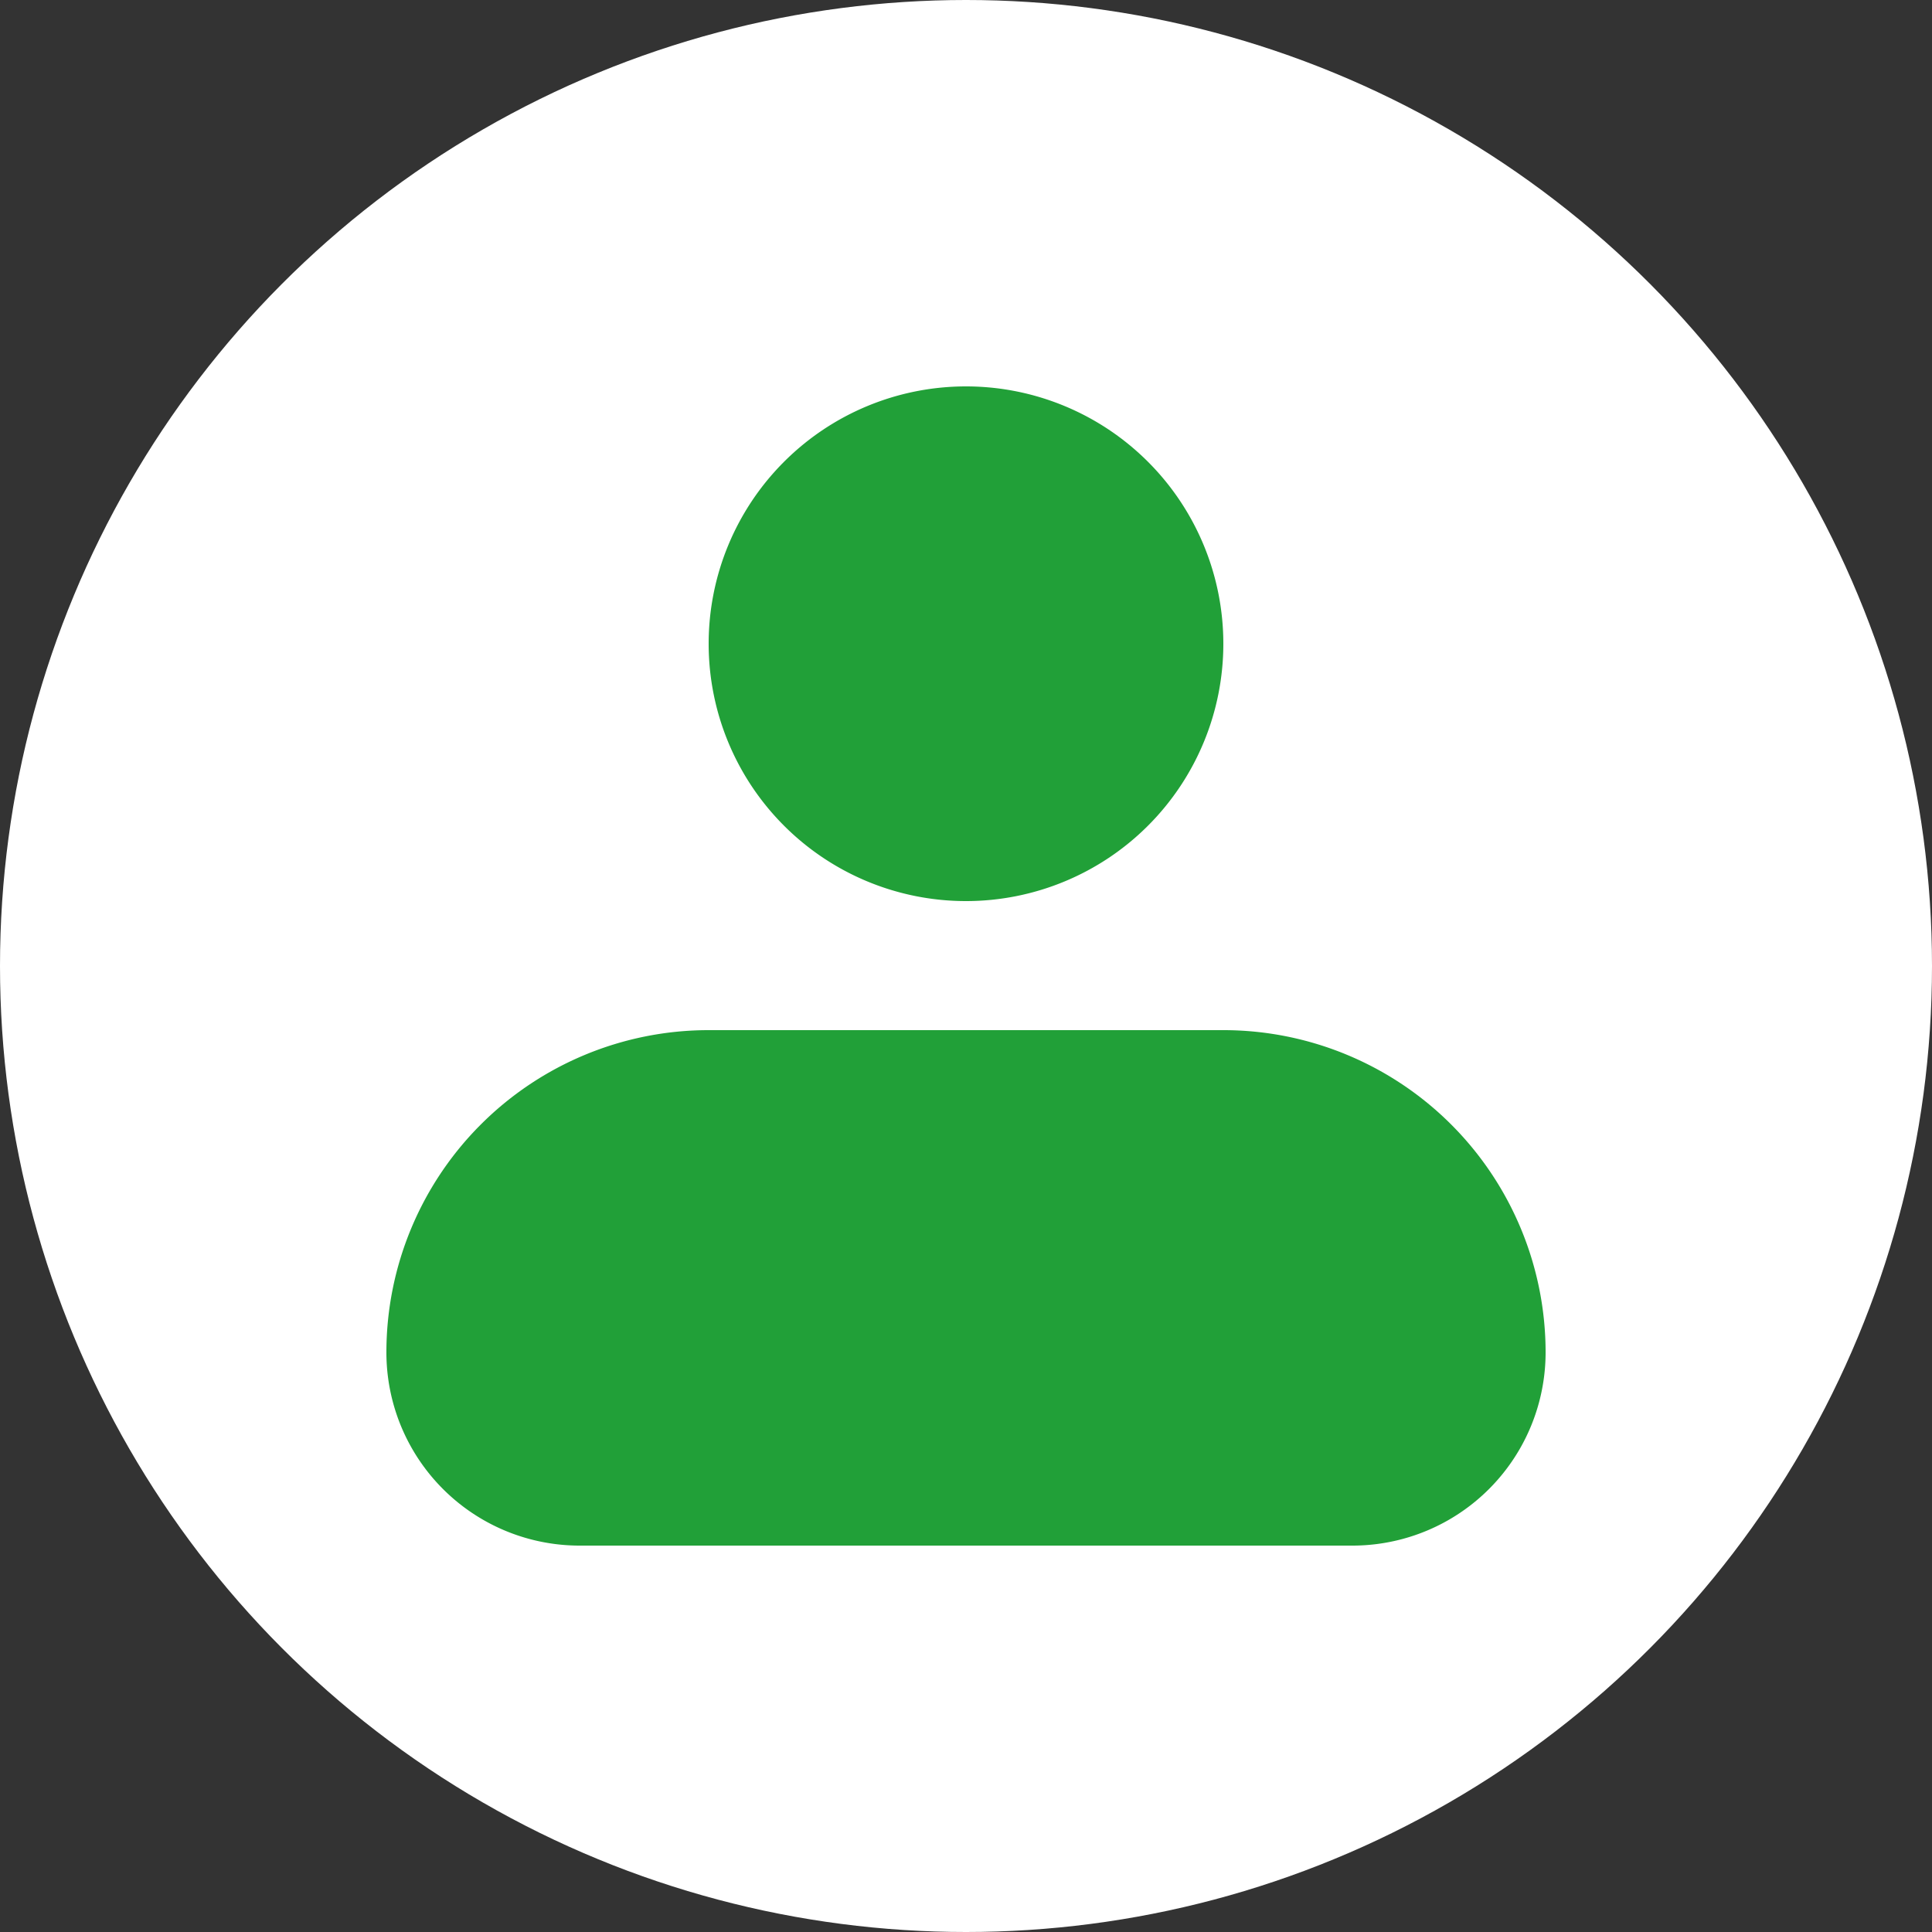 <svg width="25" height="25" viewBox="0 0 25 25" fill="none" xmlns="http://www.w3.org/2000/svg"><rect x="0" y="0" width="25" height="25" fill="#333333" stroke="none"/><circle cx="12.5" cy="12.5" r="12.5" fill="#fff"/><path fill-rule="evenodd" clip-rule="evenodd" d="M9.17 8.33a3.33 3.33 0 1 1 6.66 0 3.33 3.33 0 0 1-6.66 0Zm0 5A4.17 4.17 0 0 0 5 17.5 2.5 2.5 0 0 0 7.5 20h10a2.5 2.5 0 0 0 2.5-2.5 4.17 4.17 0 0 0-4.17-4.17H9.17Z" fill="#21A038"/></svg>